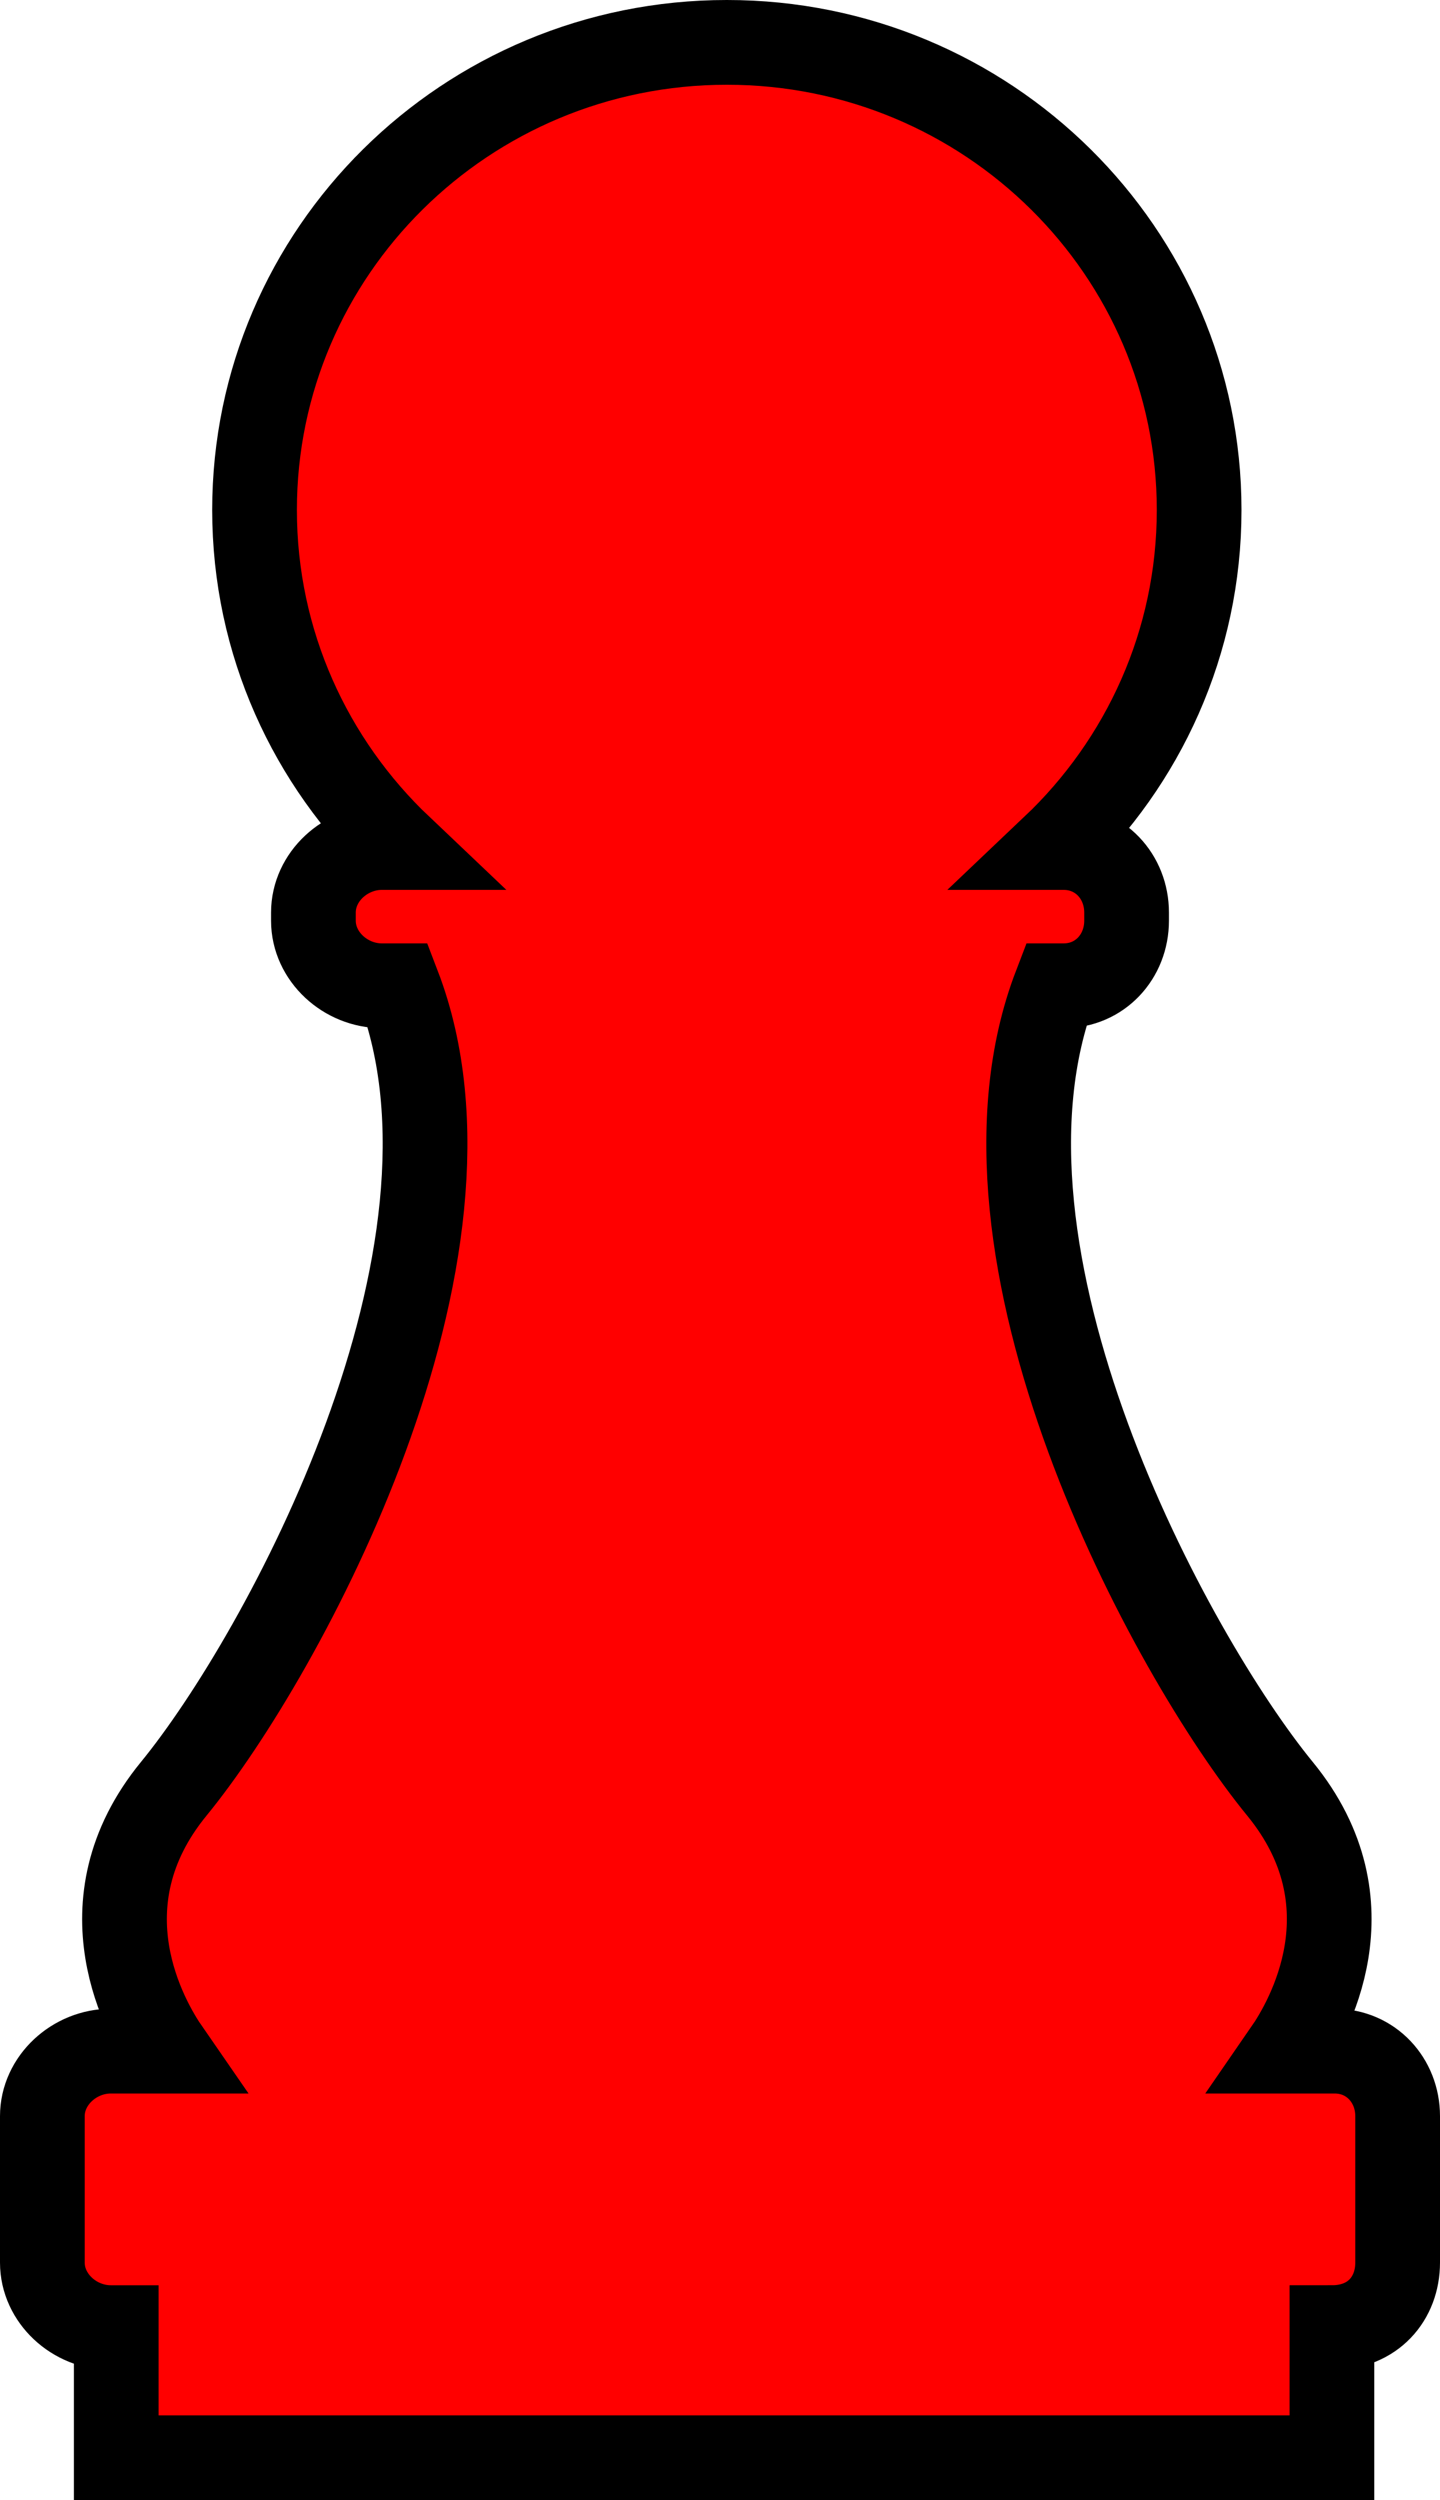 <svg width="34" height="59" viewBox="0 0 34 59" fill="none" xmlns="http://www.w3.org/2000/svg">
<path d="M31.513 48.404H30.364C30.869 47.673 32.458 44.945 30.223 42.215C27.637 39.056 22.492 29.597 24.924 23.263H25.113C25.97 23.263 26.6 22.575 26.6 21.727V21.535C26.6 20.688 25.97 20 25.113 20H24.875C26.993 17.991 28.313 15.167 28.313 12.035C28.313 5.941 23.32 1 17.162 1C11.003 1 6.01 5.941 6.01 12.035C6.01 15.167 7.33 17.991 9.448 20H9.016C8.159 20 7.4 20.688 7.4 21.535V21.727C7.4 22.575 8.159 23.263 9.016 23.263H9.4C11.832 29.597 6.687 39.056 4.101 42.215C1.866 44.945 3.454 47.673 3.96 48.404H2.616C1.759 48.404 1 49.092 1 49.939V53.394C1 54.242 1.759 54.929 2.616 54.929H2.745V58H31.448V54.929C32.418 54.929 33 54.242 33 53.394V49.939C33 49.092 32.37 48.404 31.513 48.404Z" fill="#FF0000" stroke="black" stroke-width="2"/>
</svg>
